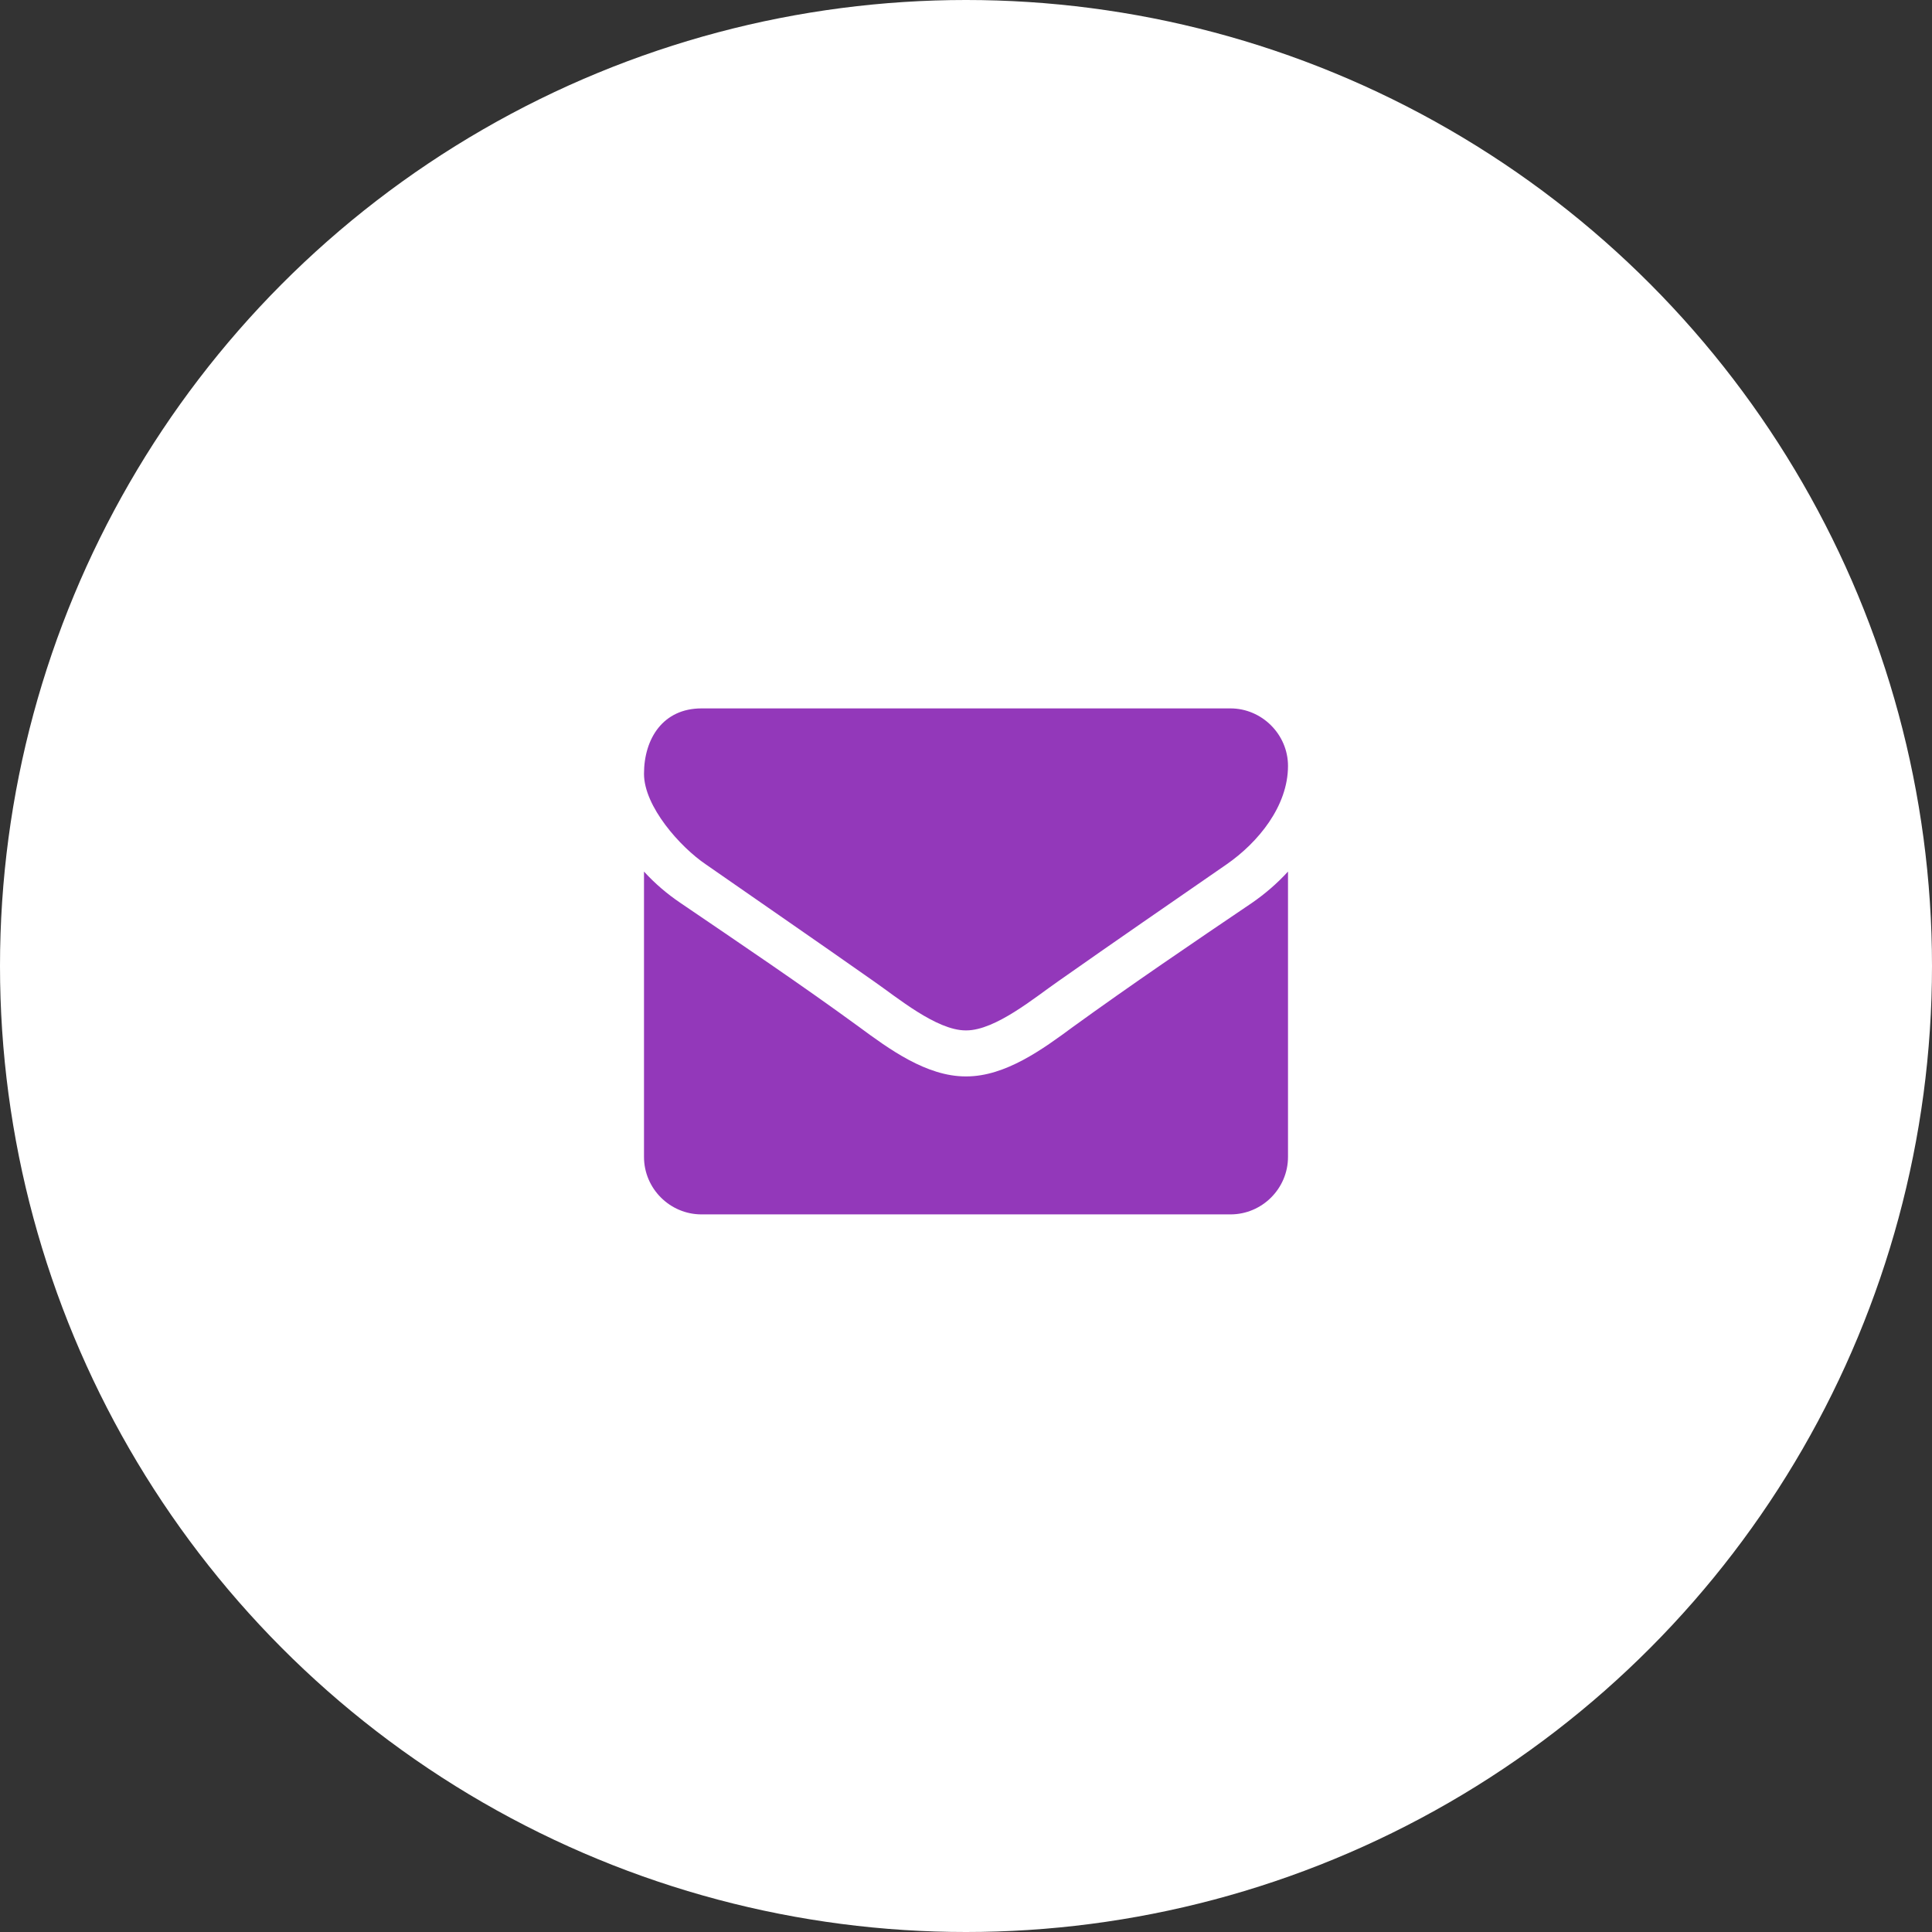 <?xml version="1.0" encoding="UTF-8"?>
<svg width="60px" height="60px" viewBox="0 0 60 60" version="1.1" xmlns="http://www.w3.org/2000/svg" xmlns:xlink="http://www.w3.org/1999/xlink">
    <rect x="0" y="0" width="60" height="60" fill="#333333" stroke="none"/>
    <!-- Generator: Sketch 48.2 (47327) - http://www.bohemiancoding.com/sketch -->
    <title>Email</title>
    <desc>Created with Sketch.</desc>
    <defs></defs>
    <g id="Footer-Designed" stroke="none" stroke-width="1" fill="none" fill-rule="evenodd" transform="translate(-1010, -46)">
        <g id="Footer" transform="translate(0, 1)">
            <g id="Social/email" transform="translate(1010, 45)">
                <circle id="Oval-27" fill="#FFFFFF" cx="30" cy="30" r="30"></circle>
                <path d="M40,27.067 C39.665,27.435 39.286,27.759 38.884,28.038 C37.02,29.299 35.145,30.571 33.326,31.888 C32.388,32.58 31.228,33.429 30.011,33.429 L30,33.429 L29.989,33.429 C28.772,33.429 27.612,32.58 26.674,31.888 C24.855,30.56 22.98,29.299 21.127,28.038 C20.714,27.759 20.335,27.435 20,27.067 L20,35.929 C20,36.911 20.804,37.714 21.786,37.714 L38.214,37.714 C39.196,37.714 40,36.911 40,35.929 L40,27.067 Z M40,23.786 C40,22.804 39.185,22 38.214,22 L21.786,22 C20.592,22 20,22.938 20,24.031 C20,25.047 21.127,26.308 21.92,26.844 C23.65,28.049 25.402,29.254 27.132,30.471 C27.857,30.973 29.085,32 29.989,32 L30,32 L30.011,32 C30.915,32 32.143,30.973 32.868,30.471 C34.598,29.254 36.35,28.049 38.092,26.844 C39.074,26.163 40,25.036 40,23.786 L40,23.786 Z" id="email-ico" fill="#9338BA"></path>
            </g>
        </g>
    </g>
</svg>